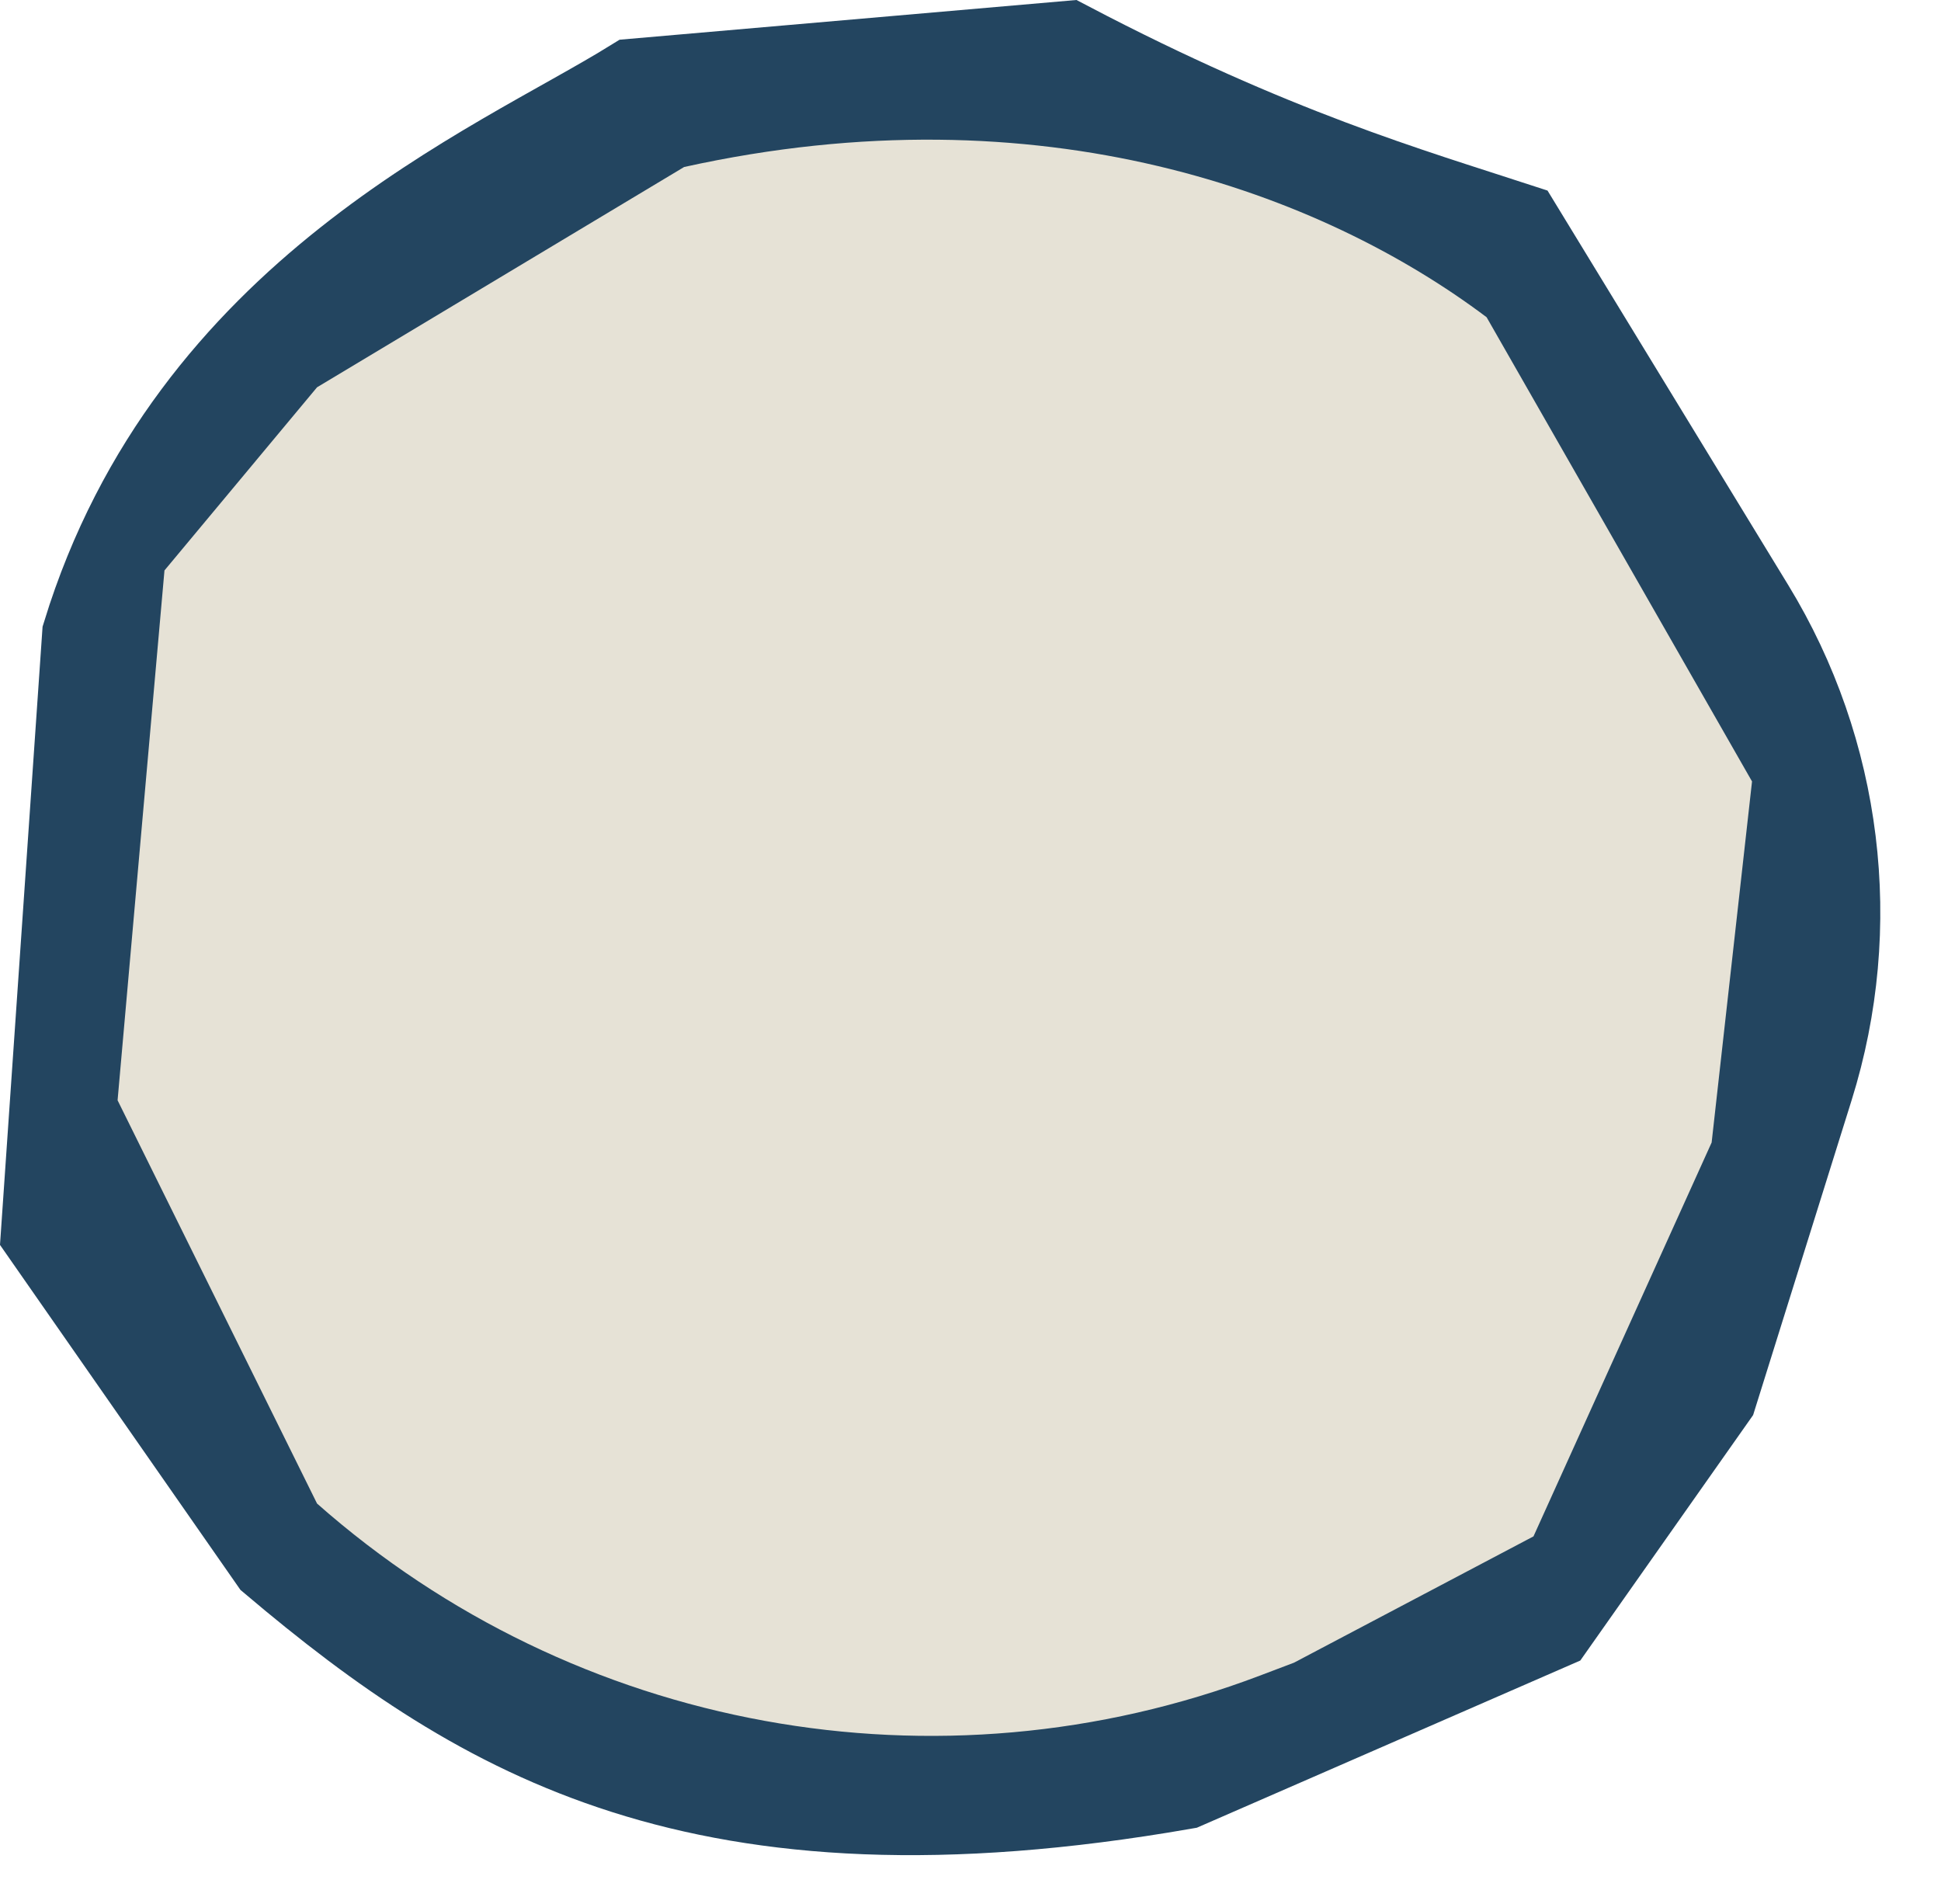 <svg width="207" height="203" viewBox="0 0 207 203" fill="none" xmlns="http://www.w3.org/2000/svg">
<path d="M113.777 5.107C135.6 16.545 150.318 20.772 161.73 24.5L186.45 65.006C195.755 80.253 198.032 98.772 192.698 115.819L182.425 148.651L165.25 173.041L126.189 190.07C100.246 194.59 81.612 193.167 66.807 188.462C52.087 183.784 40.718 175.732 29.372 166.14L5.108 131.331L9.488 67.74C20.683 31.321 52.909 18.259 67.694 9.113L113.777 5.107Z" fill="#234560" stroke="#234560" stroke-width="10"/>
<path d="M186.847 83.326L182.54 121.826L163.54 163.826L138.001 177.293L134.341 178.68C100.021 191.686 61.322 184.62 33.812 160.326L12.54 117.326L17.54 60.826L33.812 41.297L72.957 17.808C111.166 9.365 141.033 20.657 158.54 33.826L186.847 83.326Z" fill="#E6E2D6"/>
</svg>
